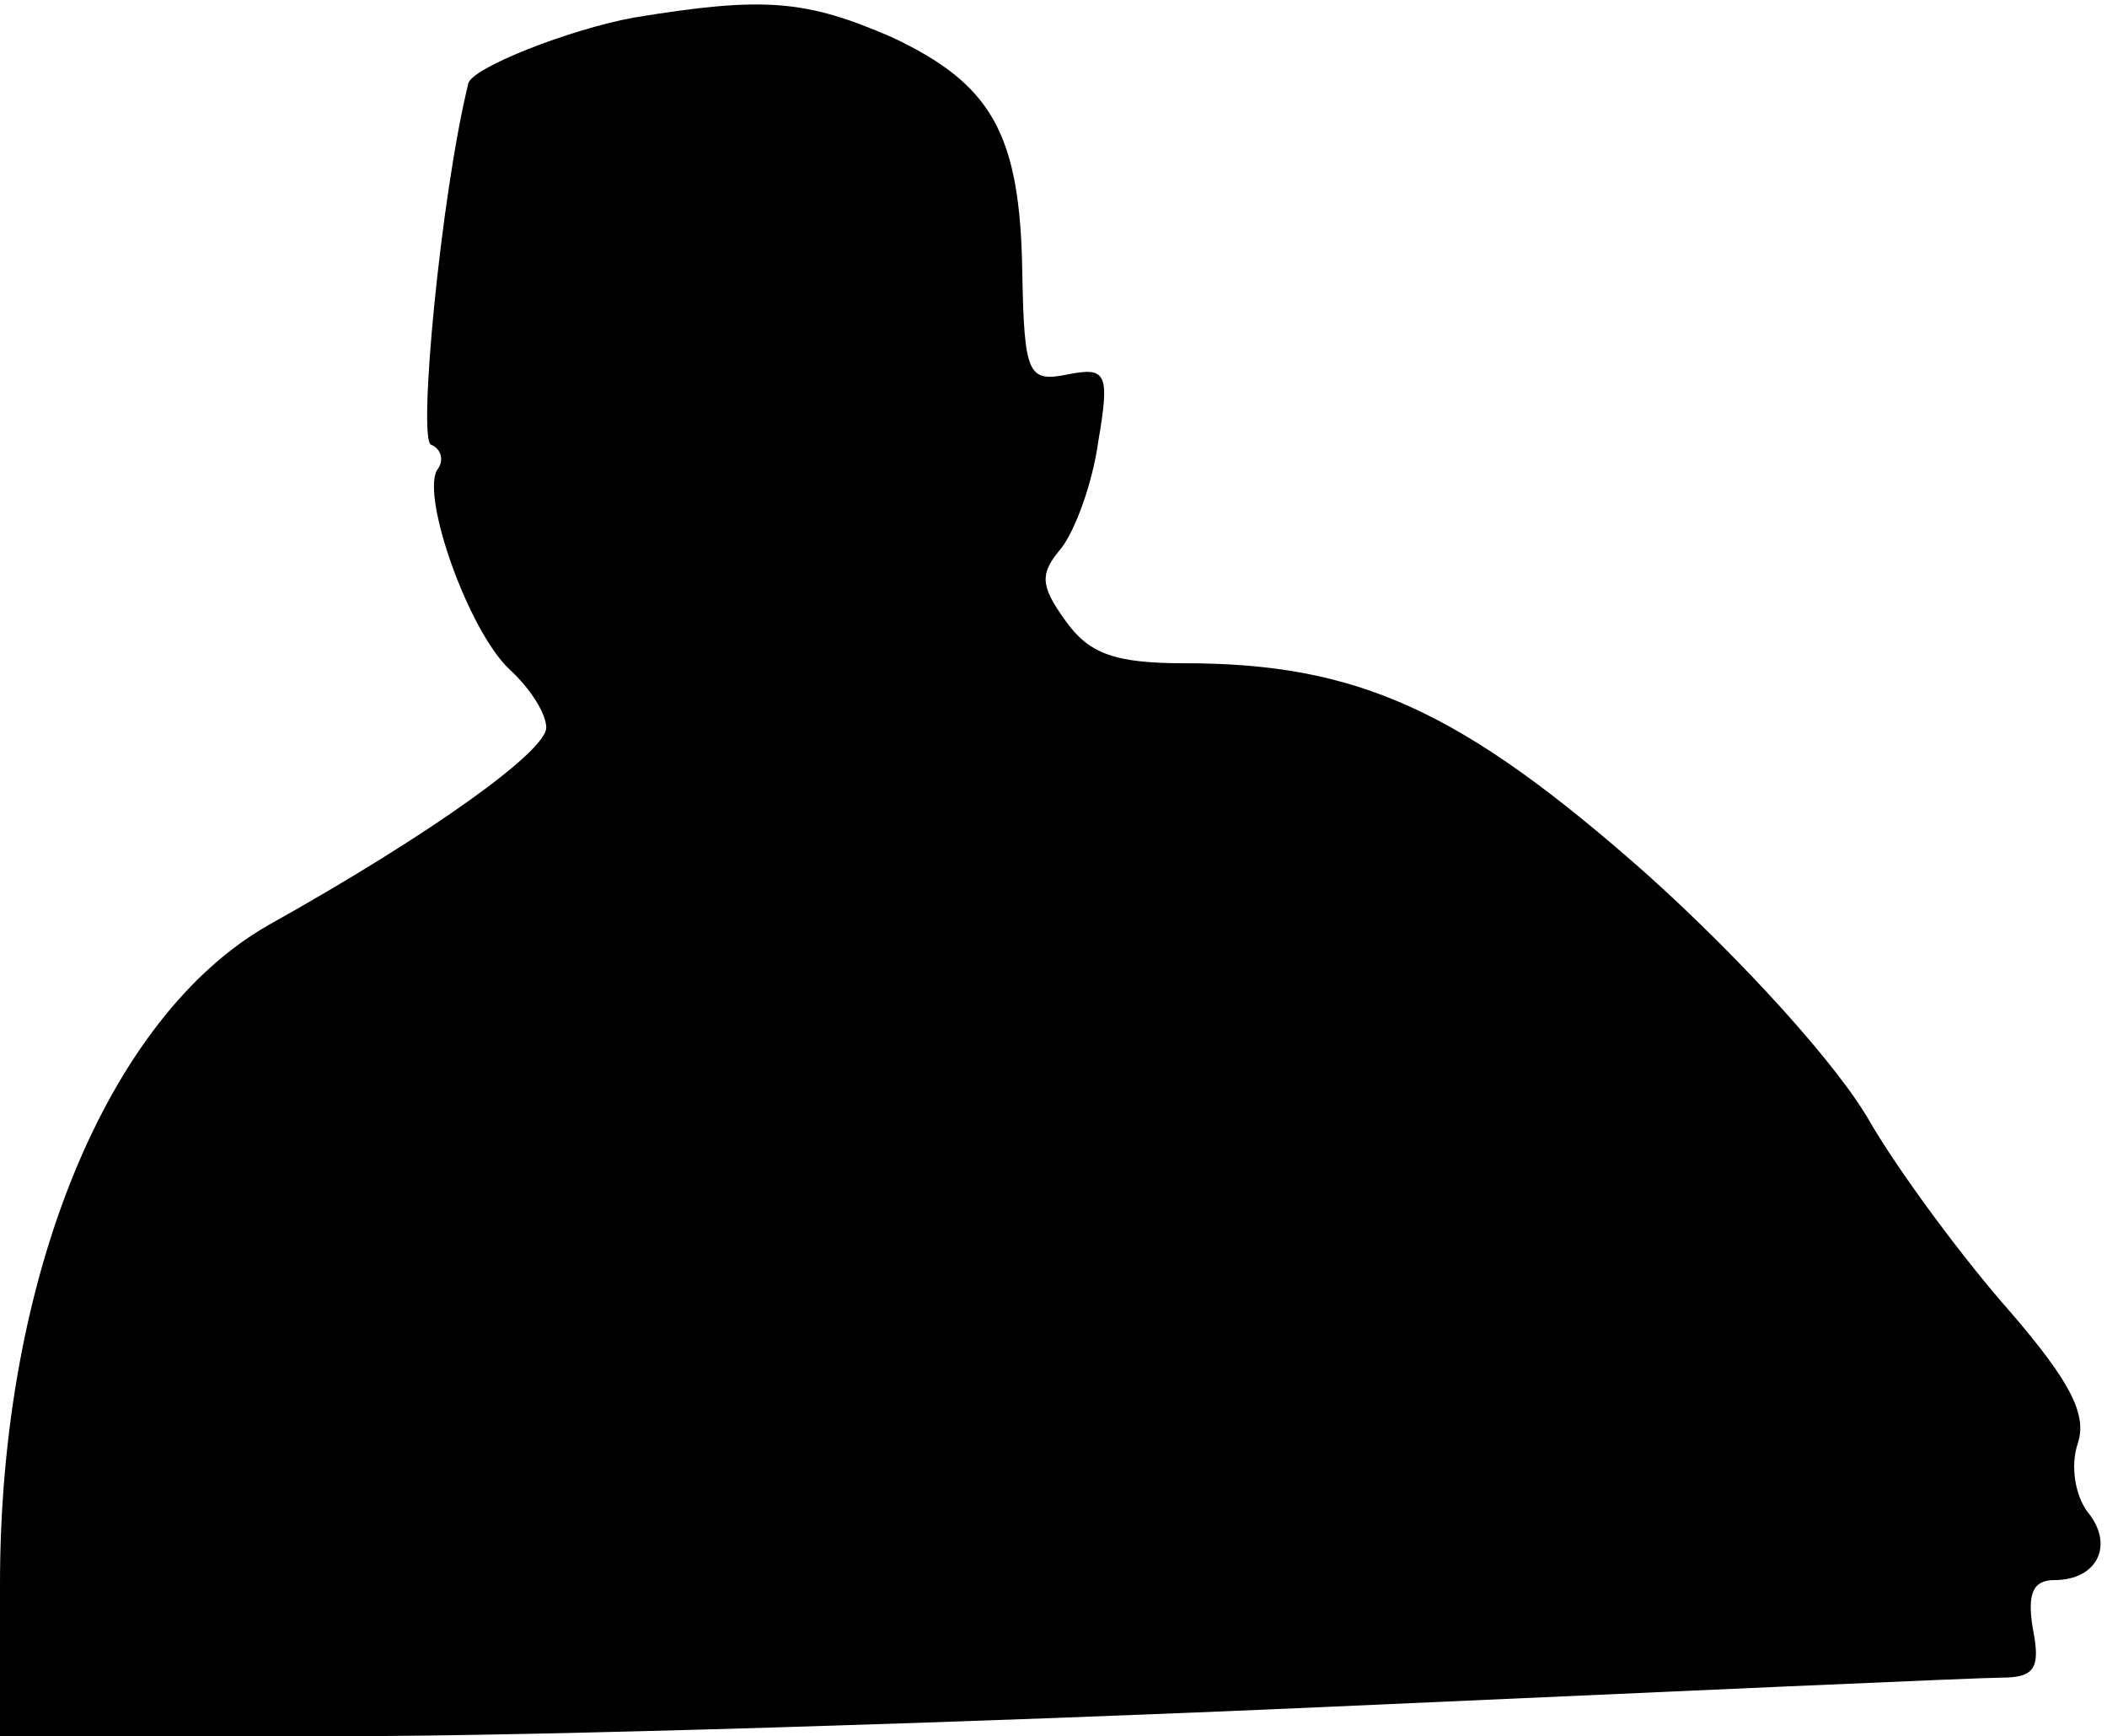<?xml version="1.0" standalone="no"?>
<!DOCTYPE svg PUBLIC "-//W3C//DTD SVG 20010904//EN"
 "http://www.w3.org/TR/2001/REC-SVG-20010904/DTD/svg10.dtd">
<svg version="1.0" xmlns="http://www.w3.org/2000/svg"
 width="108pt" height="89pt" viewBox="0 0 108 89"
 preserveAspectRatio="xMidYMid meet">
<g transform="translate(0,89) scale(0.1,-0.1)"
fill="#000000" stroke="none">
<path fill="#000000" stroke="none" d="M325 881 c-33 -6 -84 -26 -85 -34 -14
-57 -26 -183 -19 -185 5 -2 7 -8 3 -13 -8 -14 16 -82 37 -102 11 -10 19 -23
19 -30 0 -12 -58 -54 -142 -101 -83 -47 -138 -181 -138 -338 l0 -78 178 0 c97
0 323 7 502 15 179 8 335 15 346 15 17 0 20 5 16 25 -3 18 0 25 11 25 22 0 31
18 17 35 -6 8 -9 23 -5 35 5 15 -4 32 -35 68 -23 26 -55 69 -71 96 -16 29 -66
84 -115 128 -95 84 -148 108 -237 108 -36 0 -49 5 -61 22 -13 18 -13 24 -2 37
7 9 16 33 19 55 6 35 4 38 -16 34 -20 -4 -22 0 -23 52 -1 72 -16 97 -67 121
-44 19 -65 21 -132 10z"/>
</g>
</svg>
